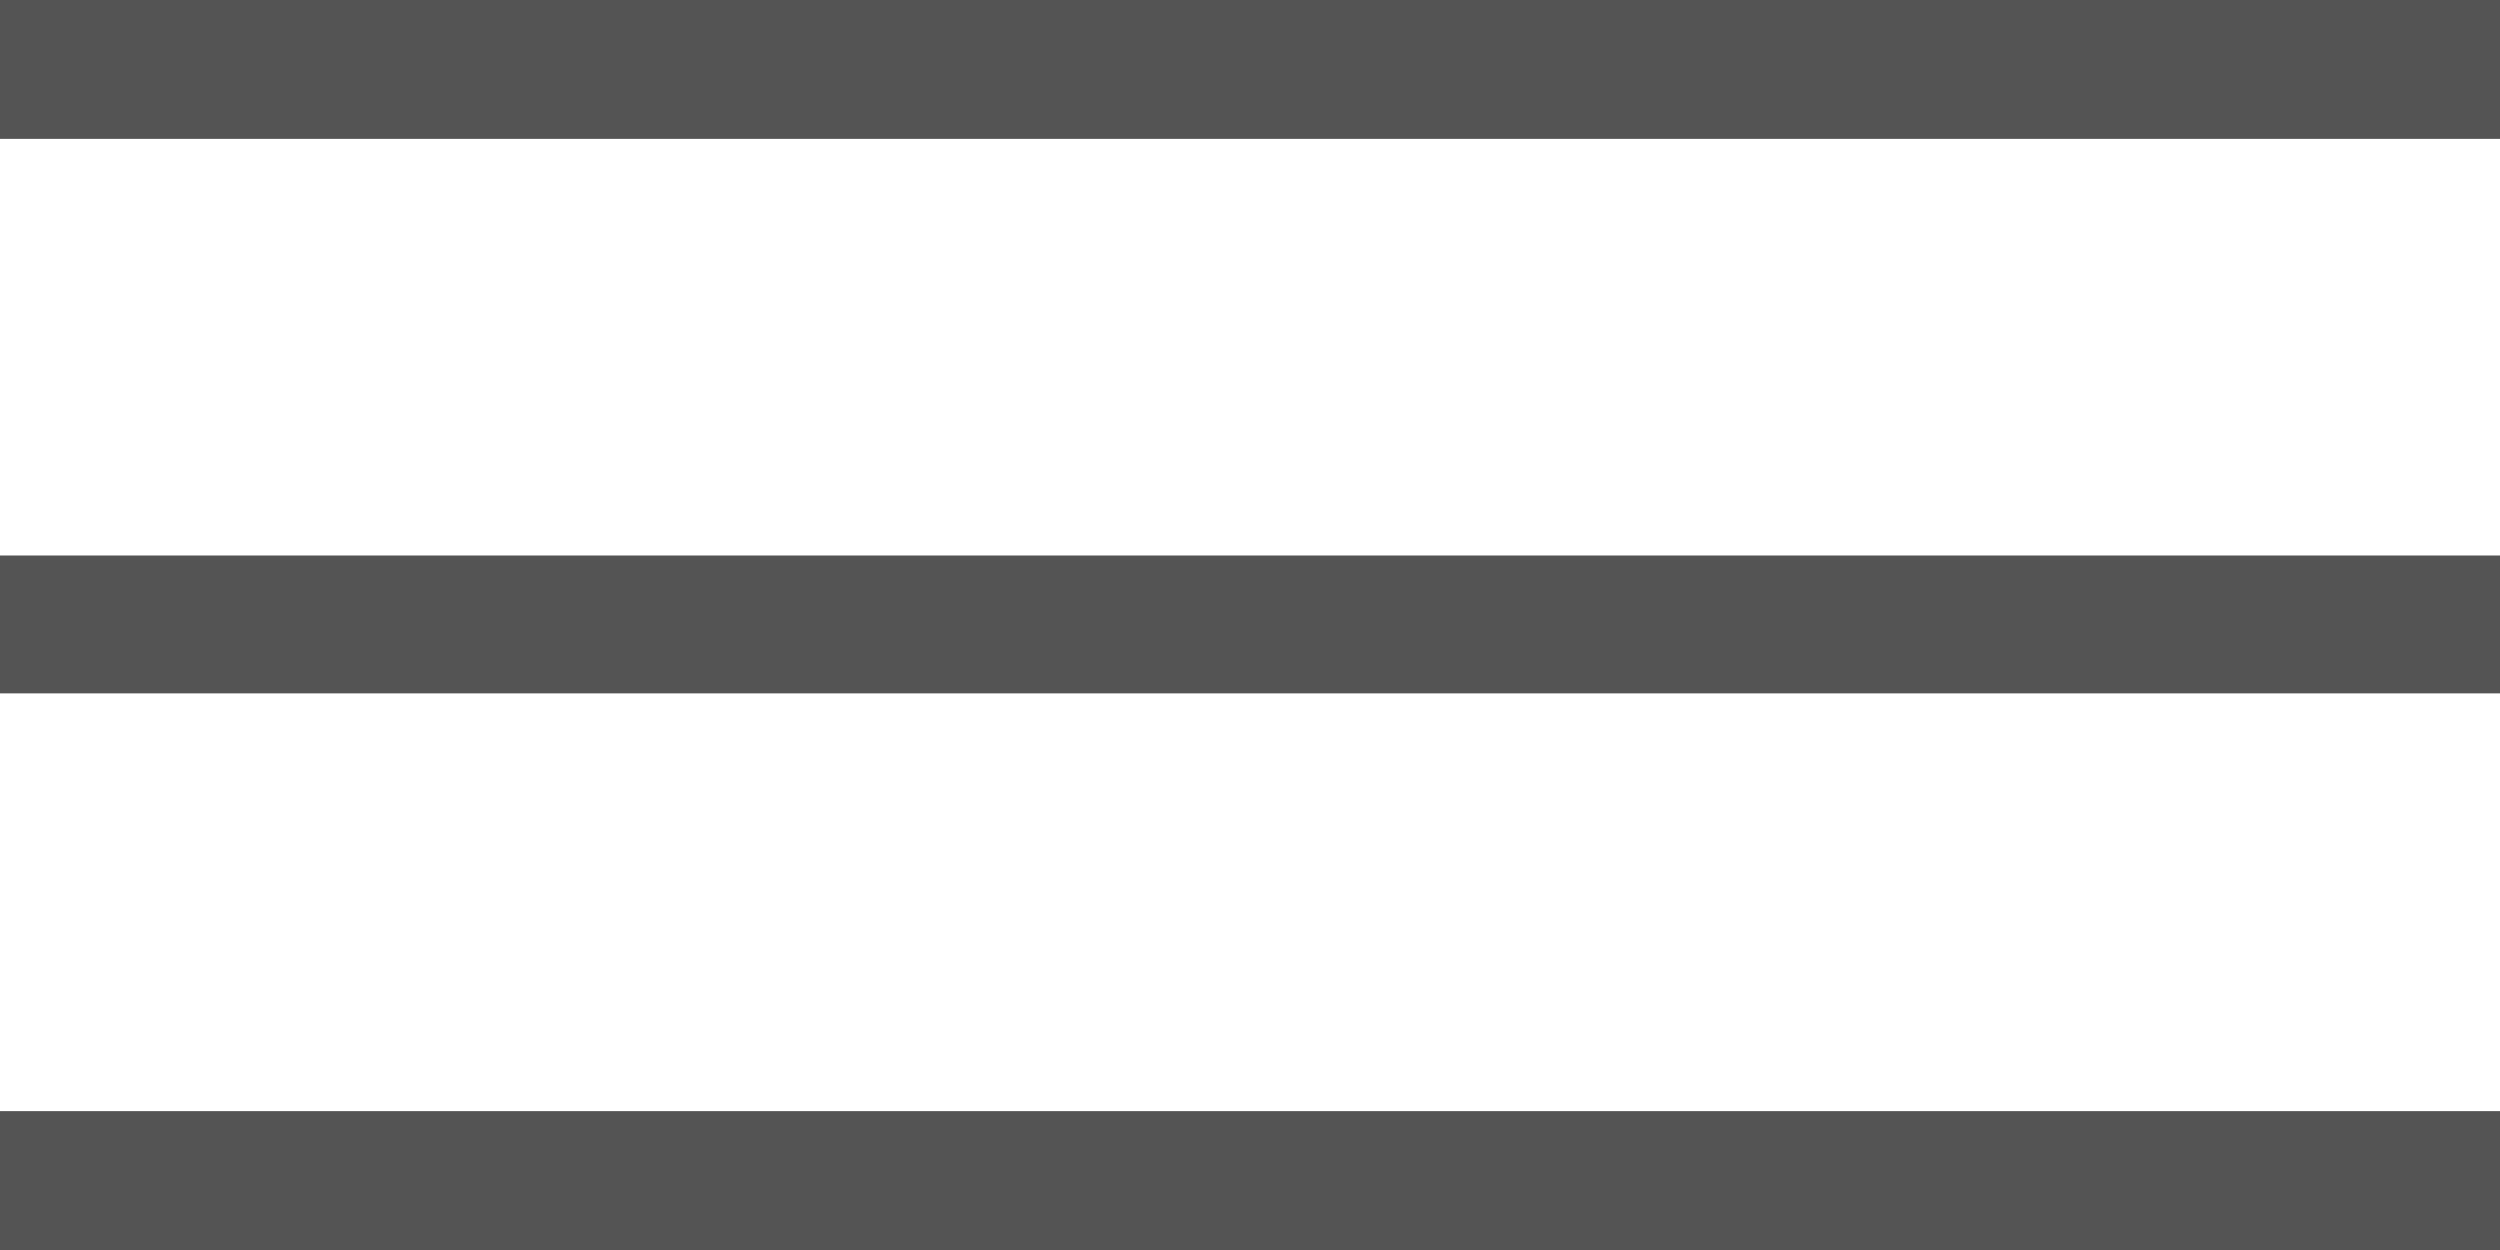 <svg width="20" height="10" viewBox="0 0 20 10" fill="none" xmlns="http://www.w3.org/2000/svg">
<path fill-rule="evenodd" clip-rule="evenodd" d="M20 1.111H0V0H20V1.111ZM20 10H0V8.889H20V10ZM20 5.547H0V4.444H20V5.547Z" fill="#545454"/>
</svg>
